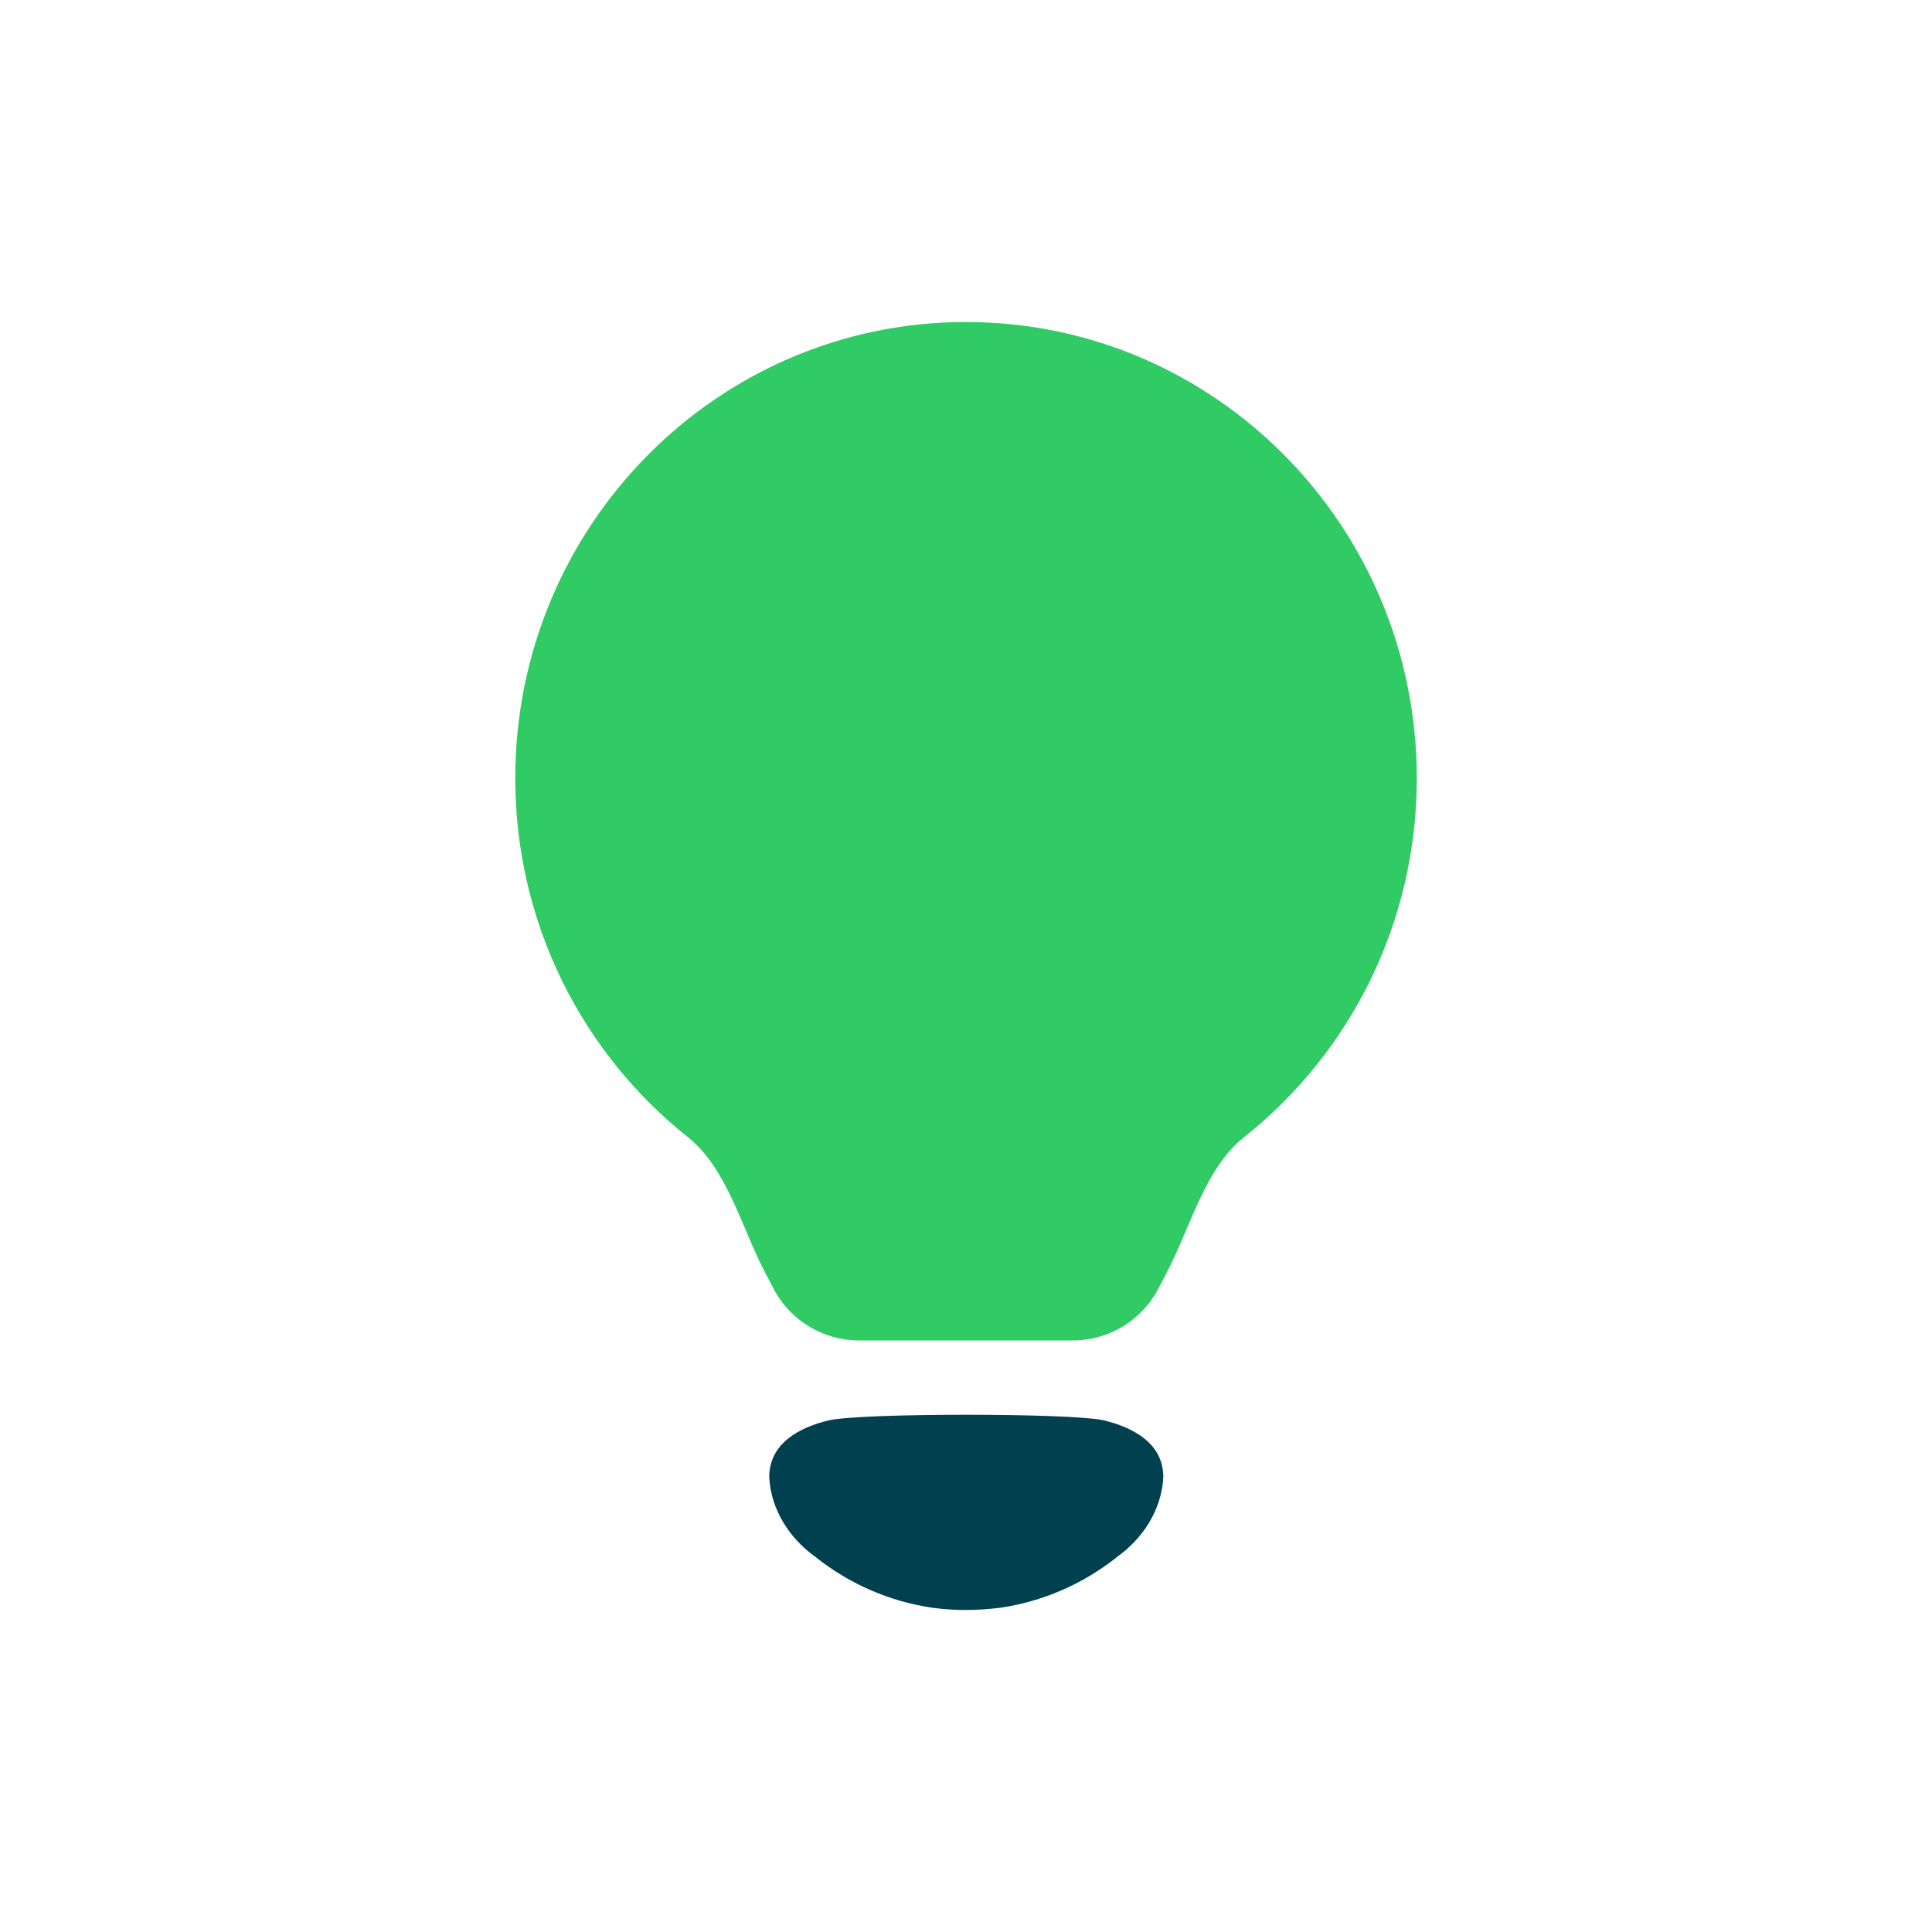 <svg width="40" height="40" viewBox="0 0 40 40" fill="none" xmlns="http://www.w3.org/2000/svg">
<path d="M22.839 29.404C22.139 29.253 17.872 29.253 17.172 29.404C16.573 29.544 15.926 29.869 15.926 30.583C15.961 31.264 16.355 31.865 16.9 32.246L16.899 32.248C17.605 32.805 18.433 33.159 19.3 33.286C19.762 33.35 20.233 33.347 20.712 33.286C21.578 33.159 22.406 32.805 23.112 32.248L23.11 32.246C23.656 31.865 24.05 31.264 24.085 30.583C24.085 29.869 23.437 29.544 22.839 29.404" fill="#00404F"/>
<path fill-rule="evenodd" clip-rule="evenodd" d="M24.168 26.324C24.644 25.413 24.948 24.187 25.753 23.548C27.933 21.82 29.333 19.131 29.333 16.111C29.333 10.895 25.155 6.667 20 6.667C14.846 6.667 10.668 10.895 10.668 16.111C10.668 19.129 12.066 21.816 14.243 23.545C15.049 24.185 15.353 25.412 15.829 26.324V26.324L16.015 26.679C16.359 27.339 17.042 27.753 17.787 27.753H22.21C22.955 27.753 23.638 27.339 23.983 26.679L24.168 26.324V26.324Z" fill="#30CB65"/>
</svg>
